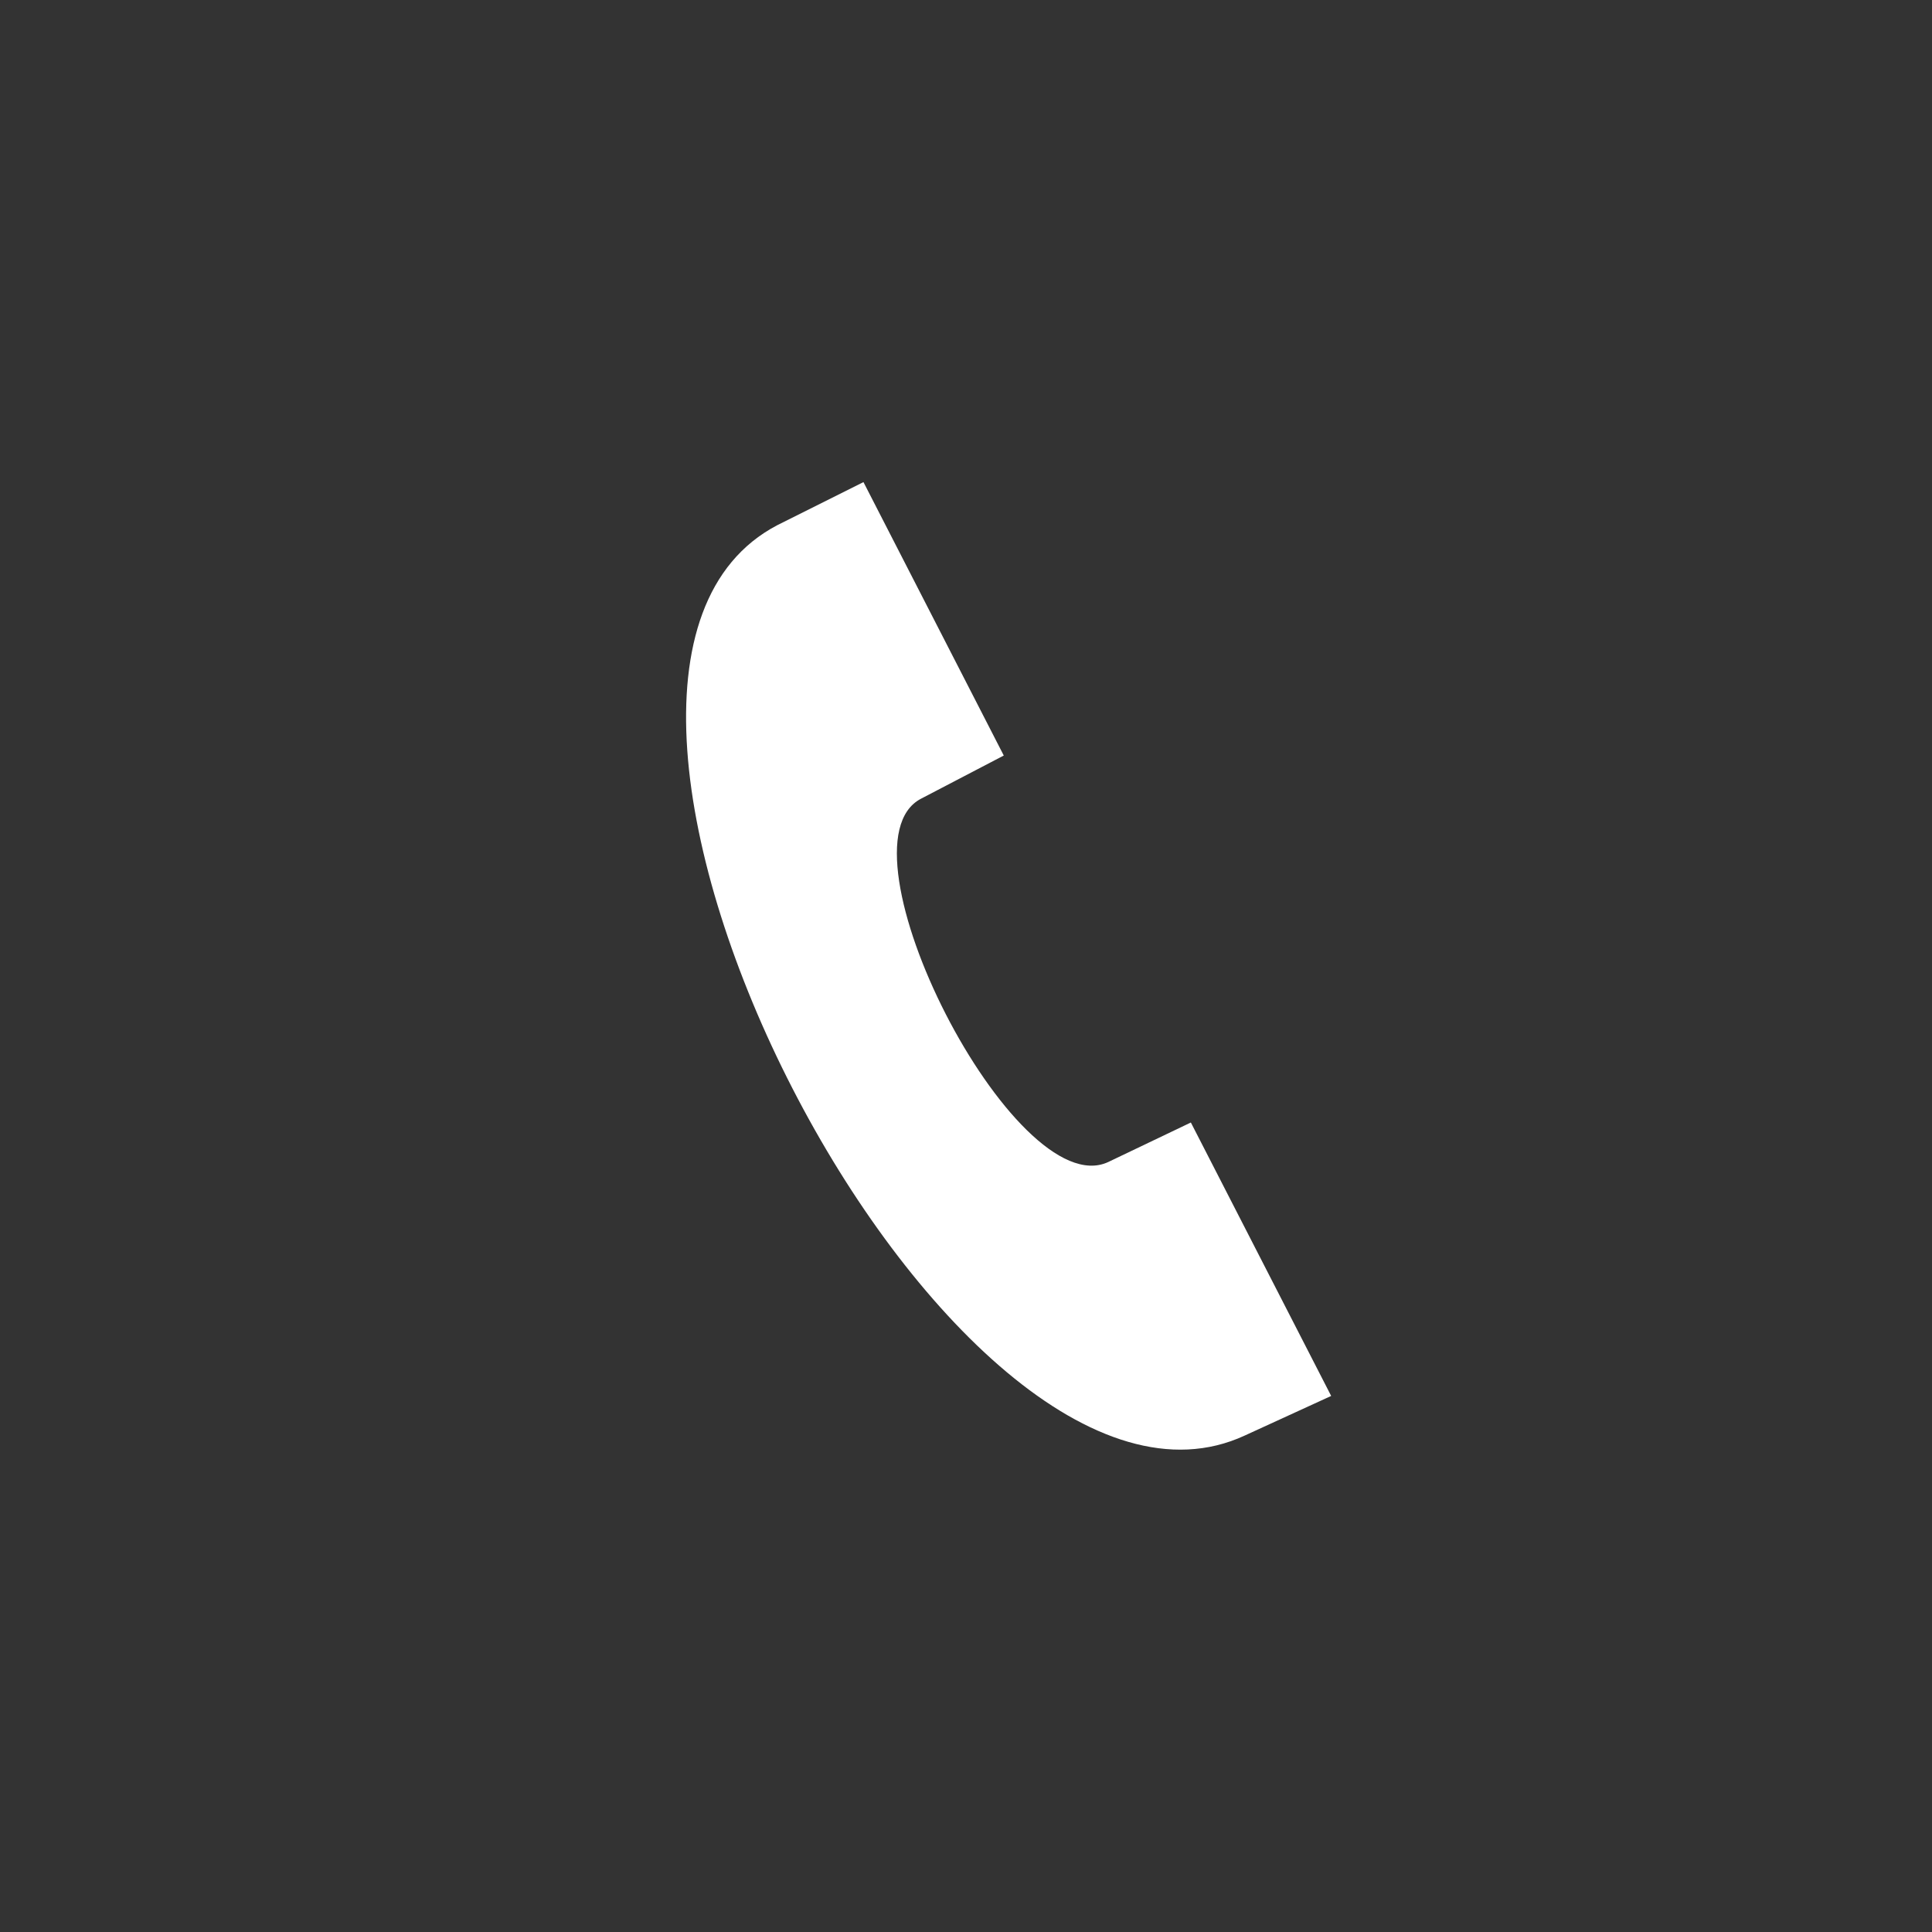 <?xml version="1.0" encoding="utf-8"?>
<!-- Generator: Adobe Illustrator 19.0.0, SVG Export Plug-In . SVG Version: 6.00 Build 0)  -->
<svg version="1.1" id="Layer_1" xmlns="http://www.w3.org/2000/svg" xmlns:xlink="http://www.w3.org/1999/xlink" x="0px" y="0px"
	 viewBox="-932 514.3 53.7 53.7" style="enable-background:new -932 514.3 53.7 53.7;" xml:space="preserve">
<rect x="-932" y="514.3" width="53.7" height="53.7" fill="#333333" stroke="none"/>
<style type="text/css">
	.st0{fill:#FFFFFF;}
</style>
<path class="st0" d="M-897.4,554.2c-8.2,3.8-21-21.1-13-25.3l2.4-1.2l3.9,7.6l-2.3,1.2c-2.5,1.3,2.6,11.3,5.2,10.1l2.3-1.1l3.9,7.6
	L-897.4,554.2z"/>
</svg>
